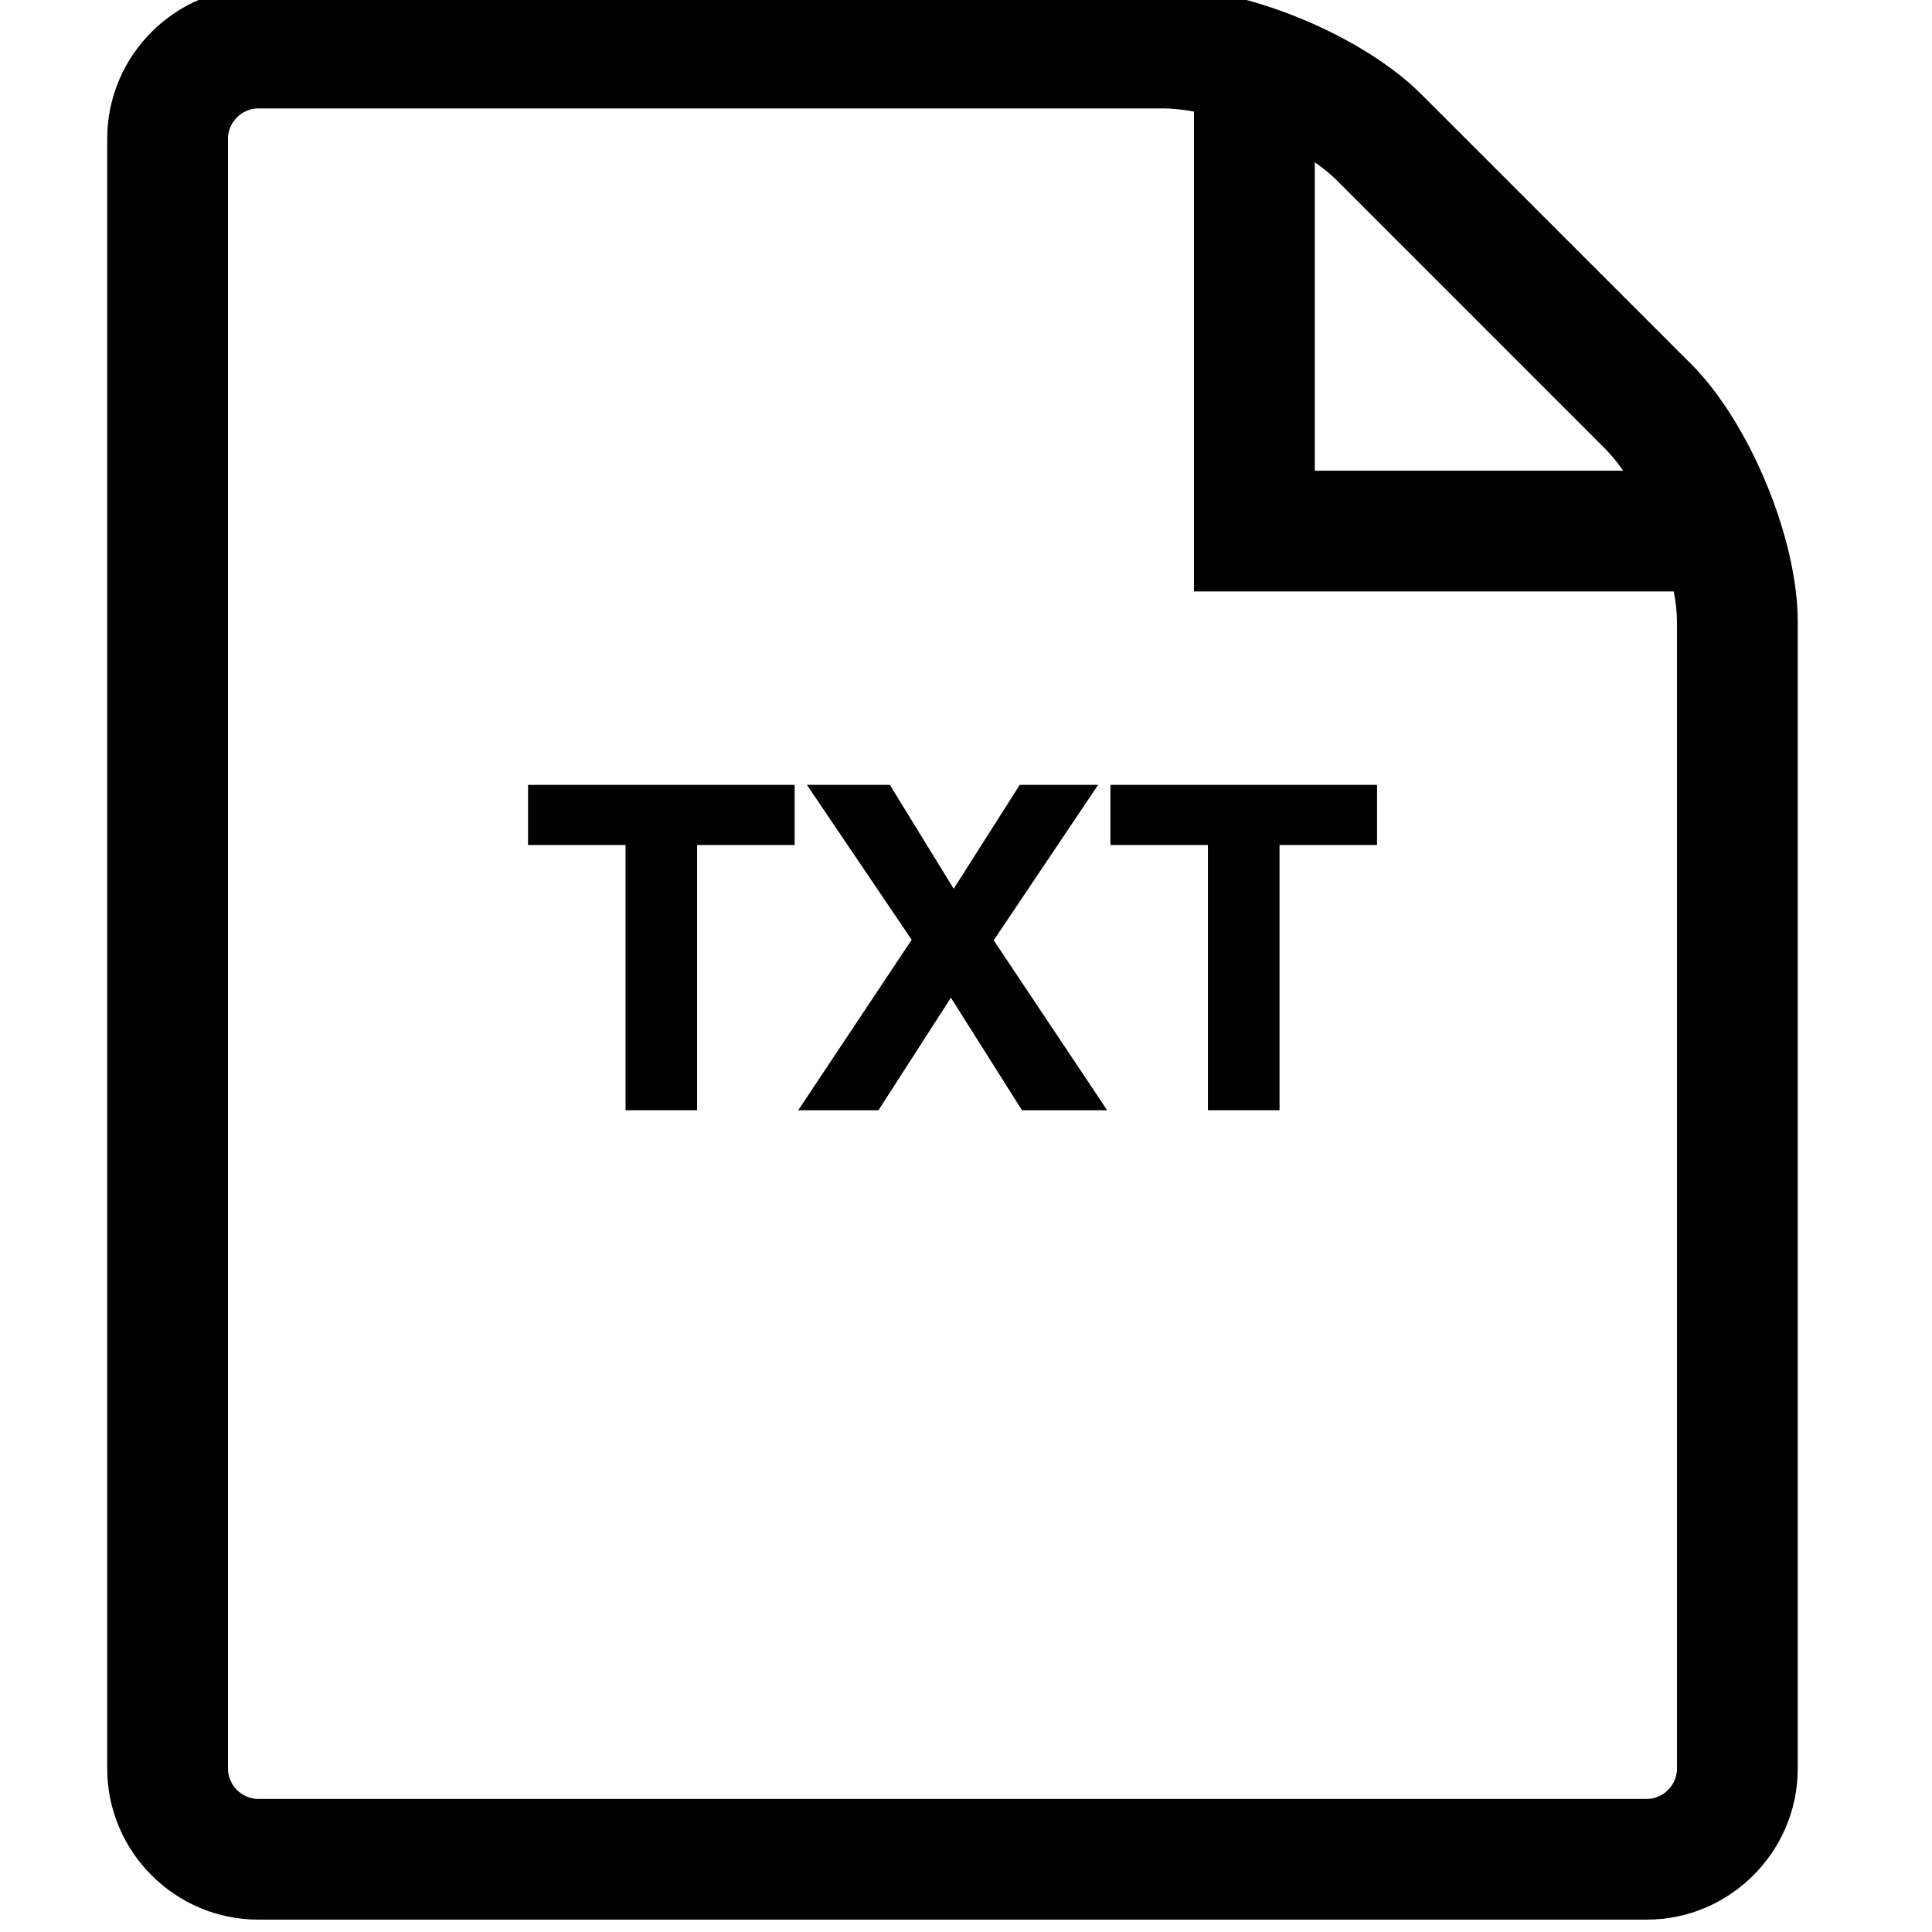 <?xml version="1.0" encoding="utf-8"?>
<!-- Generator: Adobe Illustrator 16.0.1, SVG Export Plug-In . SVG Version: 6.00 Build 0)  -->
<!DOCTYPE svg PUBLIC "-//W3C//DTD SVG 1.1//EN" "http://www.w3.org/Graphics/SVG/1.1/DTD/svg11.dtd">
<svg version="1.1" id="Layer_1" xmlns="http://www.w3.org/2000/svg" xmlns:xlink="http://www.w3.org/1999/xlink" x="0px" y="0px"
	 width="32px" height="32px" viewBox="0 0 32 32" enable-background="new 0 0 32 32" xml:space="preserve">
<path d="M28.009,6.028l-4.466-4.465c-0.97-0.973-2.892-1.768-4.267-1.768h-15c-1.375,0-2.5,1.125-2.5,2.5v27
	c0,1.375,1.125,2.5,2.5,2.5h23c1.375,0,2.5-1.125,2.5-2.5v-19C29.776,8.921,28.98,7,28.009,6.028z M26.595,7.442
	c0.098,0.098,0.194,0.218,0.29,0.354h-5.108V2.688c0.136,0.095,0.256,0.191,0.354,0.289L26.595,7.442z M27.776,29.296
	c0,0.271-0.229,0.5-0.5,0.5h-23c-0.271,0-0.5-0.229-0.5-0.5v-27c0-0.271,0.229-0.5,0.5-0.5h15c0.151,0,0.32,0.02,0.5,0.052v7.948
	h7.947c0.034,0.18,0.053,0.35,0.053,0.5V29.296z"/>
<g>
	<path d="M8.746,13.996V13h4.416v0.996h-1.616v4.393h-1.185v-4.393H8.746z"/>
	<path d="M13.365,13h1.374l1.057,1.721L16.89,13h1.298l-1.729,2.574l1.879,2.815h-1.411l-1.177-1.864l-1.2,1.864h-1.329l1.879-2.823
		L13.365,13z"/>
	<path d="M18.392,13.996V13h4.416v0.996h-1.615v4.393h-1.186v-4.393H18.392z"/>
</g>
</svg>
